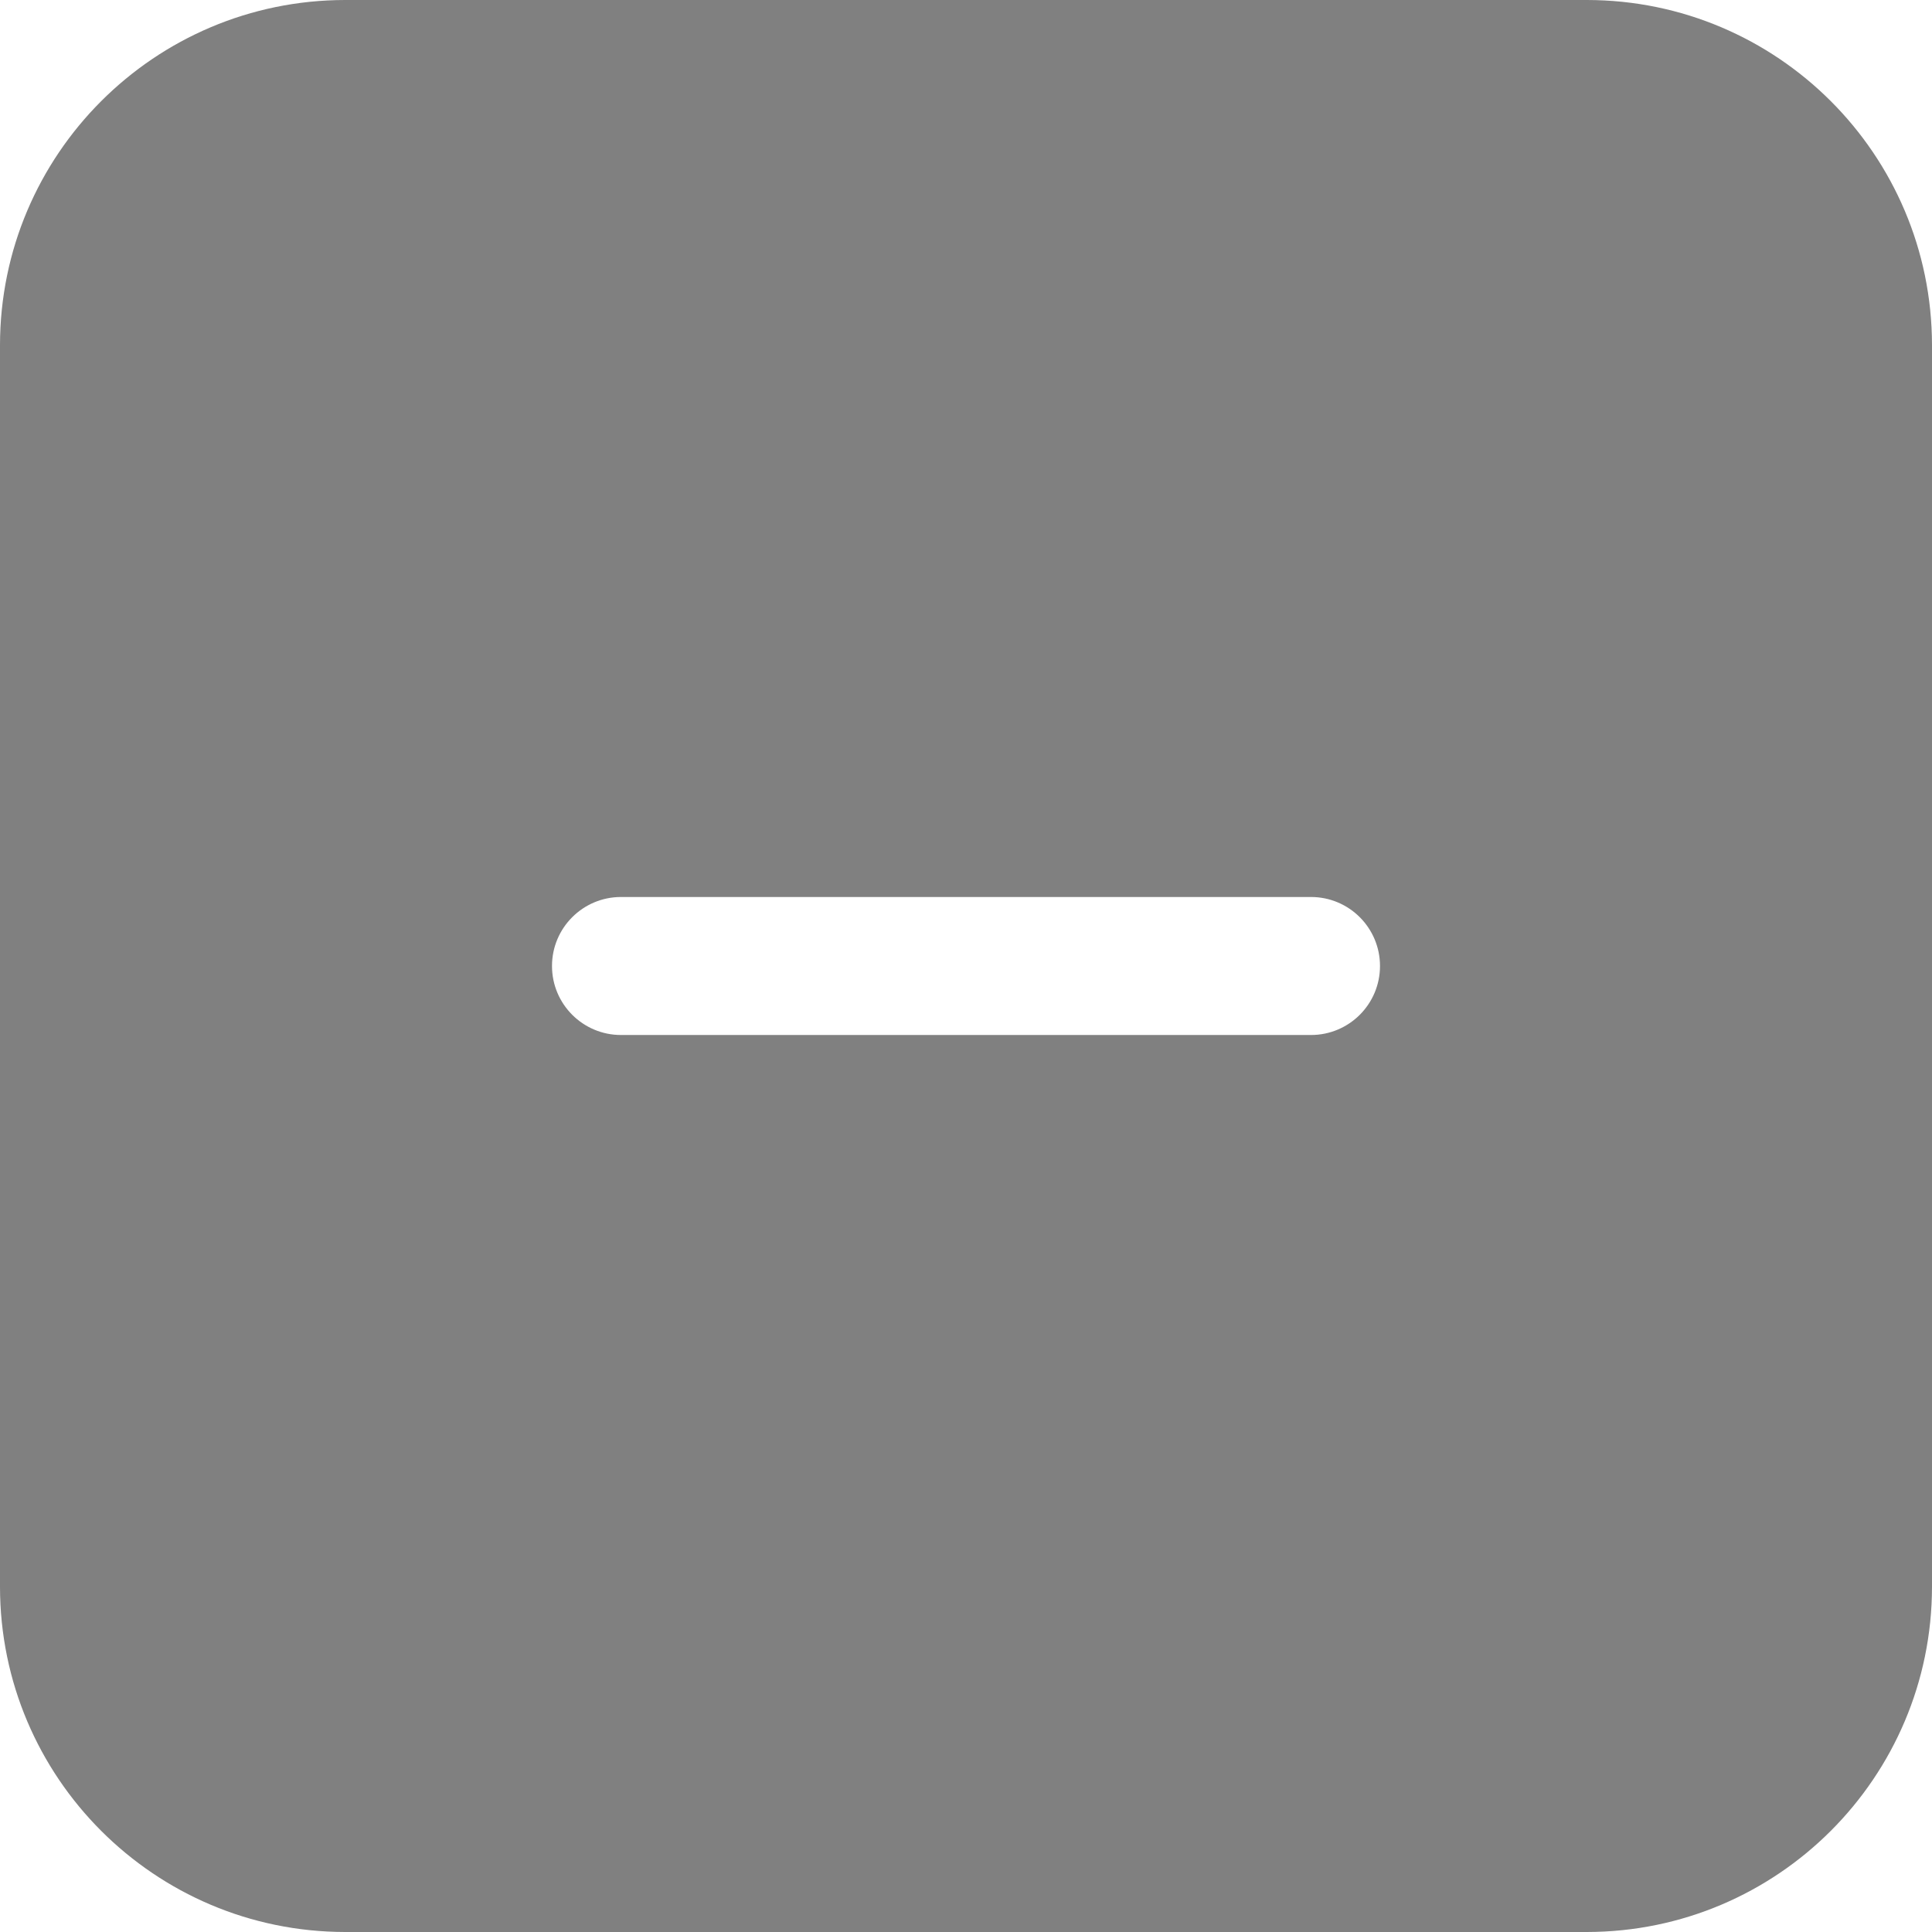 <?xml version="1.0" encoding="utf-8"?>
<svg version="1.1" id="Capa_1" x="0px" y="0px" viewBox="0 0 477.867 477.867" style="enable-background:new 0 0 477.867 477.867;" xmlns="http://www.w3.org/2000/svg">
  <g>
    <g>
      <path d="M 392.533 0 L 85.333 0 C 38.228 0.056 0.056 38.228 0 85.333 L 0 392.533 C 0.056 439.638 38.228 477.81 85.333 477.866 L 392.533 477.866 C 439.638 477.81 477.81 439.638 477.866 392.533 L 477.866 85.333 C 477.81 38.228 439.638 0.056 392.533 0 Z M 324.267 256 L 153.6 256 C 144.174 256 136.533 248.359 136.533 238.933 C 136.533 229.507 144.174 221.866 153.6 221.866 L 324.267 221.867 C 333.693 221.867 341.334 229.508 341.334 238.934 C 341.334 248.36 333.692 256 324.267 256 Z" style="fill: rgb(128, 128, 128);"/>
    </g>
  </g>
  <g/>
  <g/>
  <g/>
  <g/>
  <g/>
  <g/>
  <g/>
  <g/>
  <g/>
  <g/>
  <g/>
  <g/>
  <g/>
  <g/>
  <g/>
</svg>